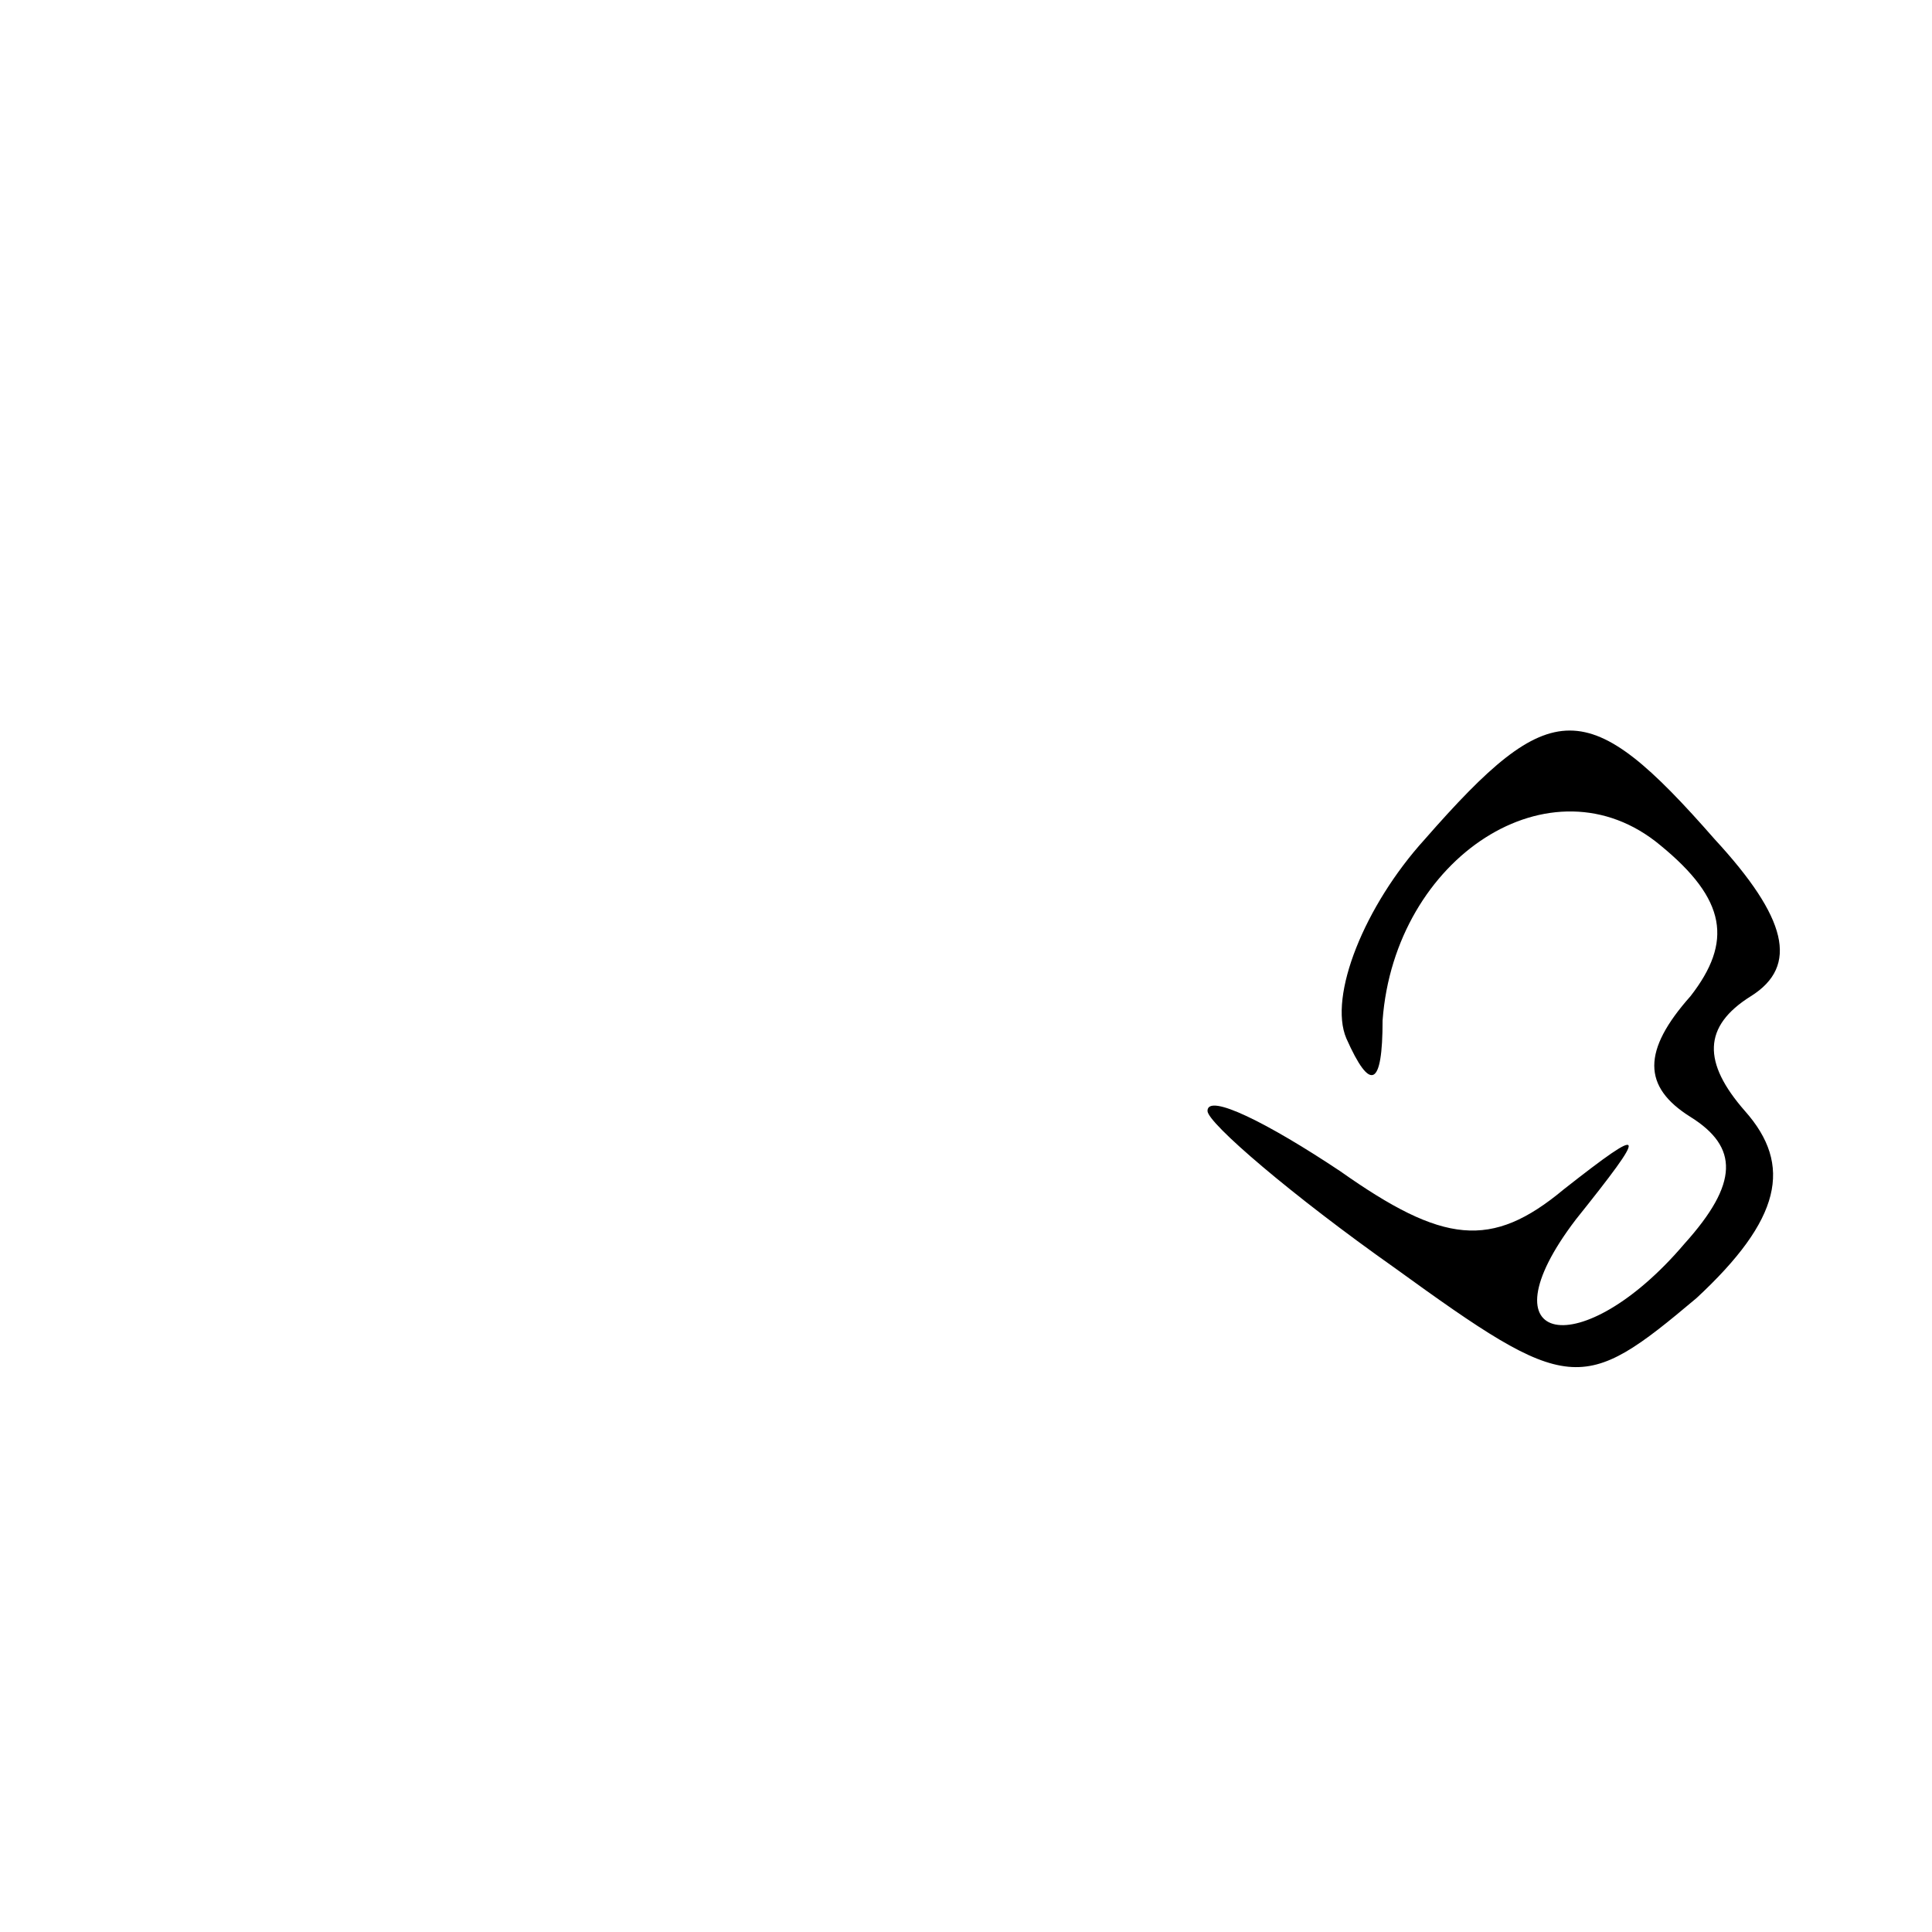 <?xml version="1.0" standalone="no"?>
<!DOCTYPE svg PUBLIC "-//W3C//DTD SVG 20010904//EN"
 "http://www.w3.org/TR/2001/REC-SVG-20010904/DTD/svg10.dtd">
<svg version="1.0" xmlns="http://www.w3.org/2000/svg"
 width="32pt" height="32pt" viewBox="0 0 32 32"
 preserveAspectRatio="xMidYMid meet">
<g transform="translate(0,32) scale(0.1,-0.1)"
fill="#000000" stroke="none">
<path fill="#000000" stroke="none" d="M236 181 c-10 -11 -16 -26 -13 -33 4
-9 6 -8 6 3 2 27 28 44 46 29 11 -9 12 -16 5 -25 -8 -9 -8 -15 0 -20 8 -5 8
-11 -1 -21 -17 -20 -34 -17 -18 4 12 15 12 16 -2 5 -12 -10 -20 -9 -37 3 -12
8 -22 13 -22 10 0 -2 14 -14 31 -26 29 -21 31 -21 50 -5 14 13 16 22 8 31 -7
8 -7 14 1 19 8 5 6 13 -6 26 -21 24 -27 24 -48 0z"/>
</g>
</svg>
